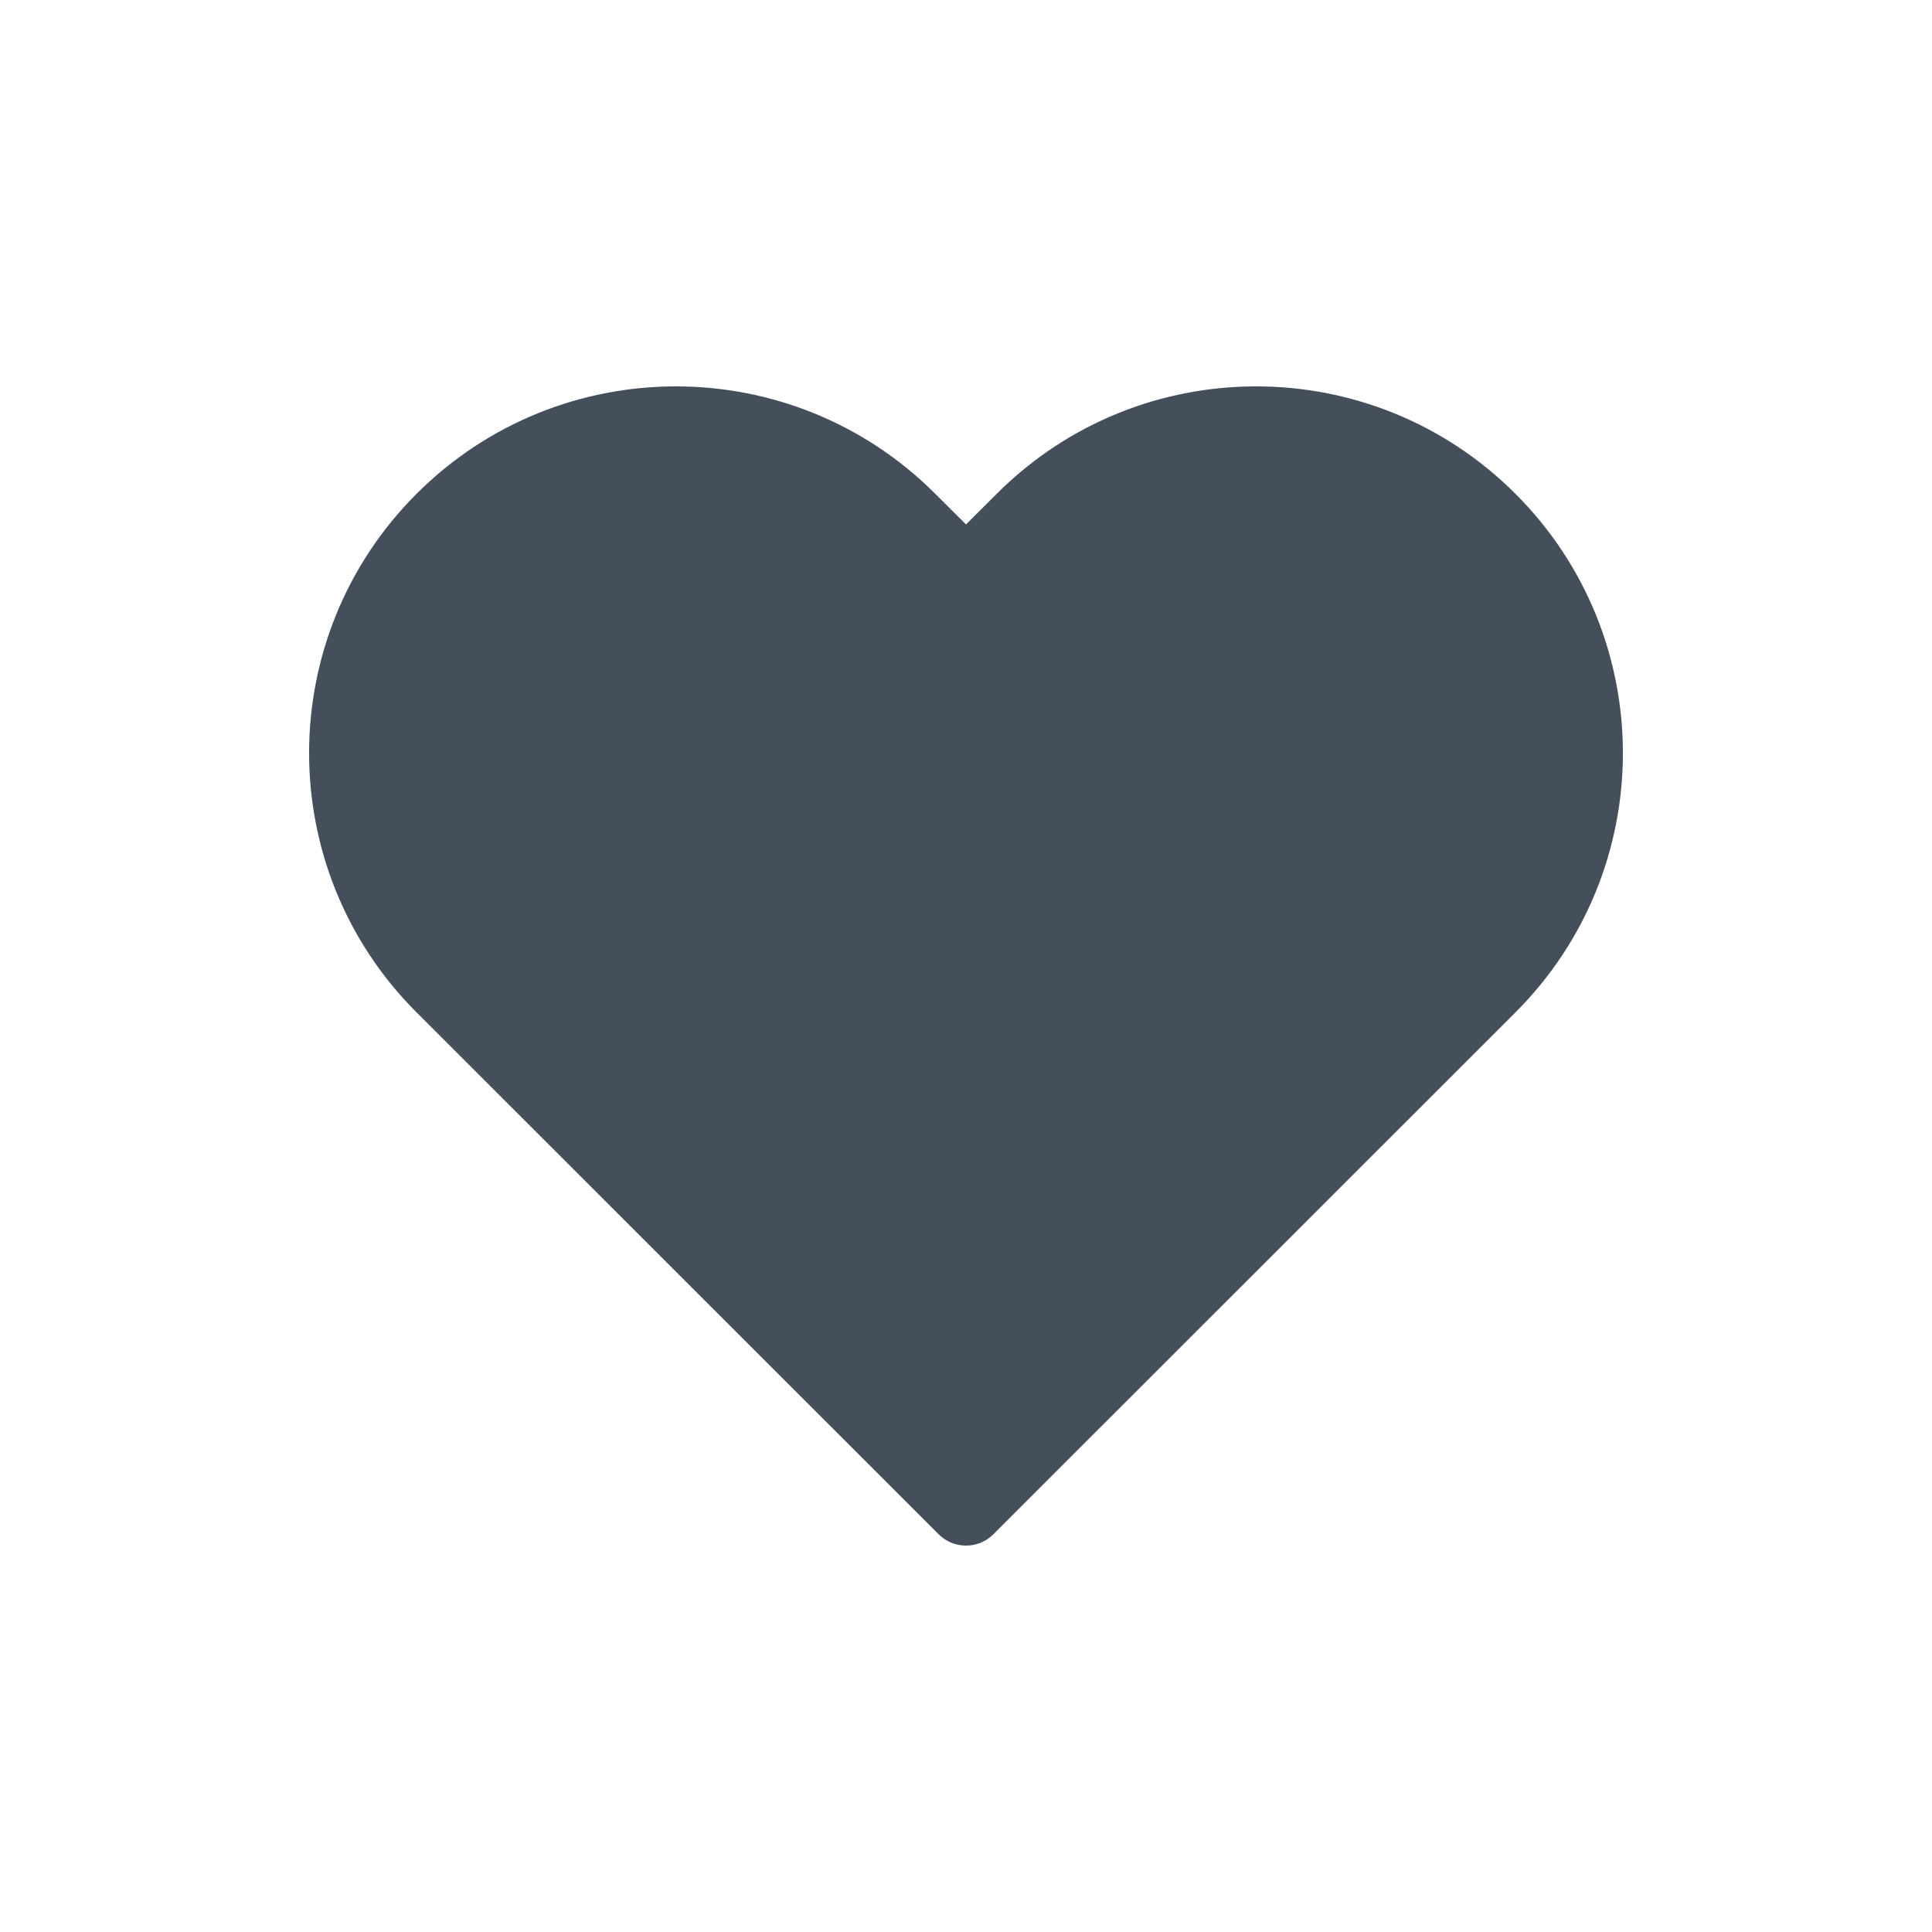 <svg width="20" height="20" viewBox="0 0 20 20" fill="none" xmlns="http://www.w3.org/2000/svg">
<path fill-rule="evenodd" clip-rule="evenodd" d="M10.318 5.112C11.801 3.629 14.205 3.629 15.688 5.112C17.171 6.594 17.171 8.998 15.688 10.48L10.283 15.883C10.127 16.039 9.873 16.039 9.717 15.883L4.312 10.48C2.829 8.998 2.829 6.594 4.312 5.112C5.795 3.629 8.199 3.629 9.682 5.112L10 5.429L10.318 5.112Z" fill="#454F5B"/>
</svg>

